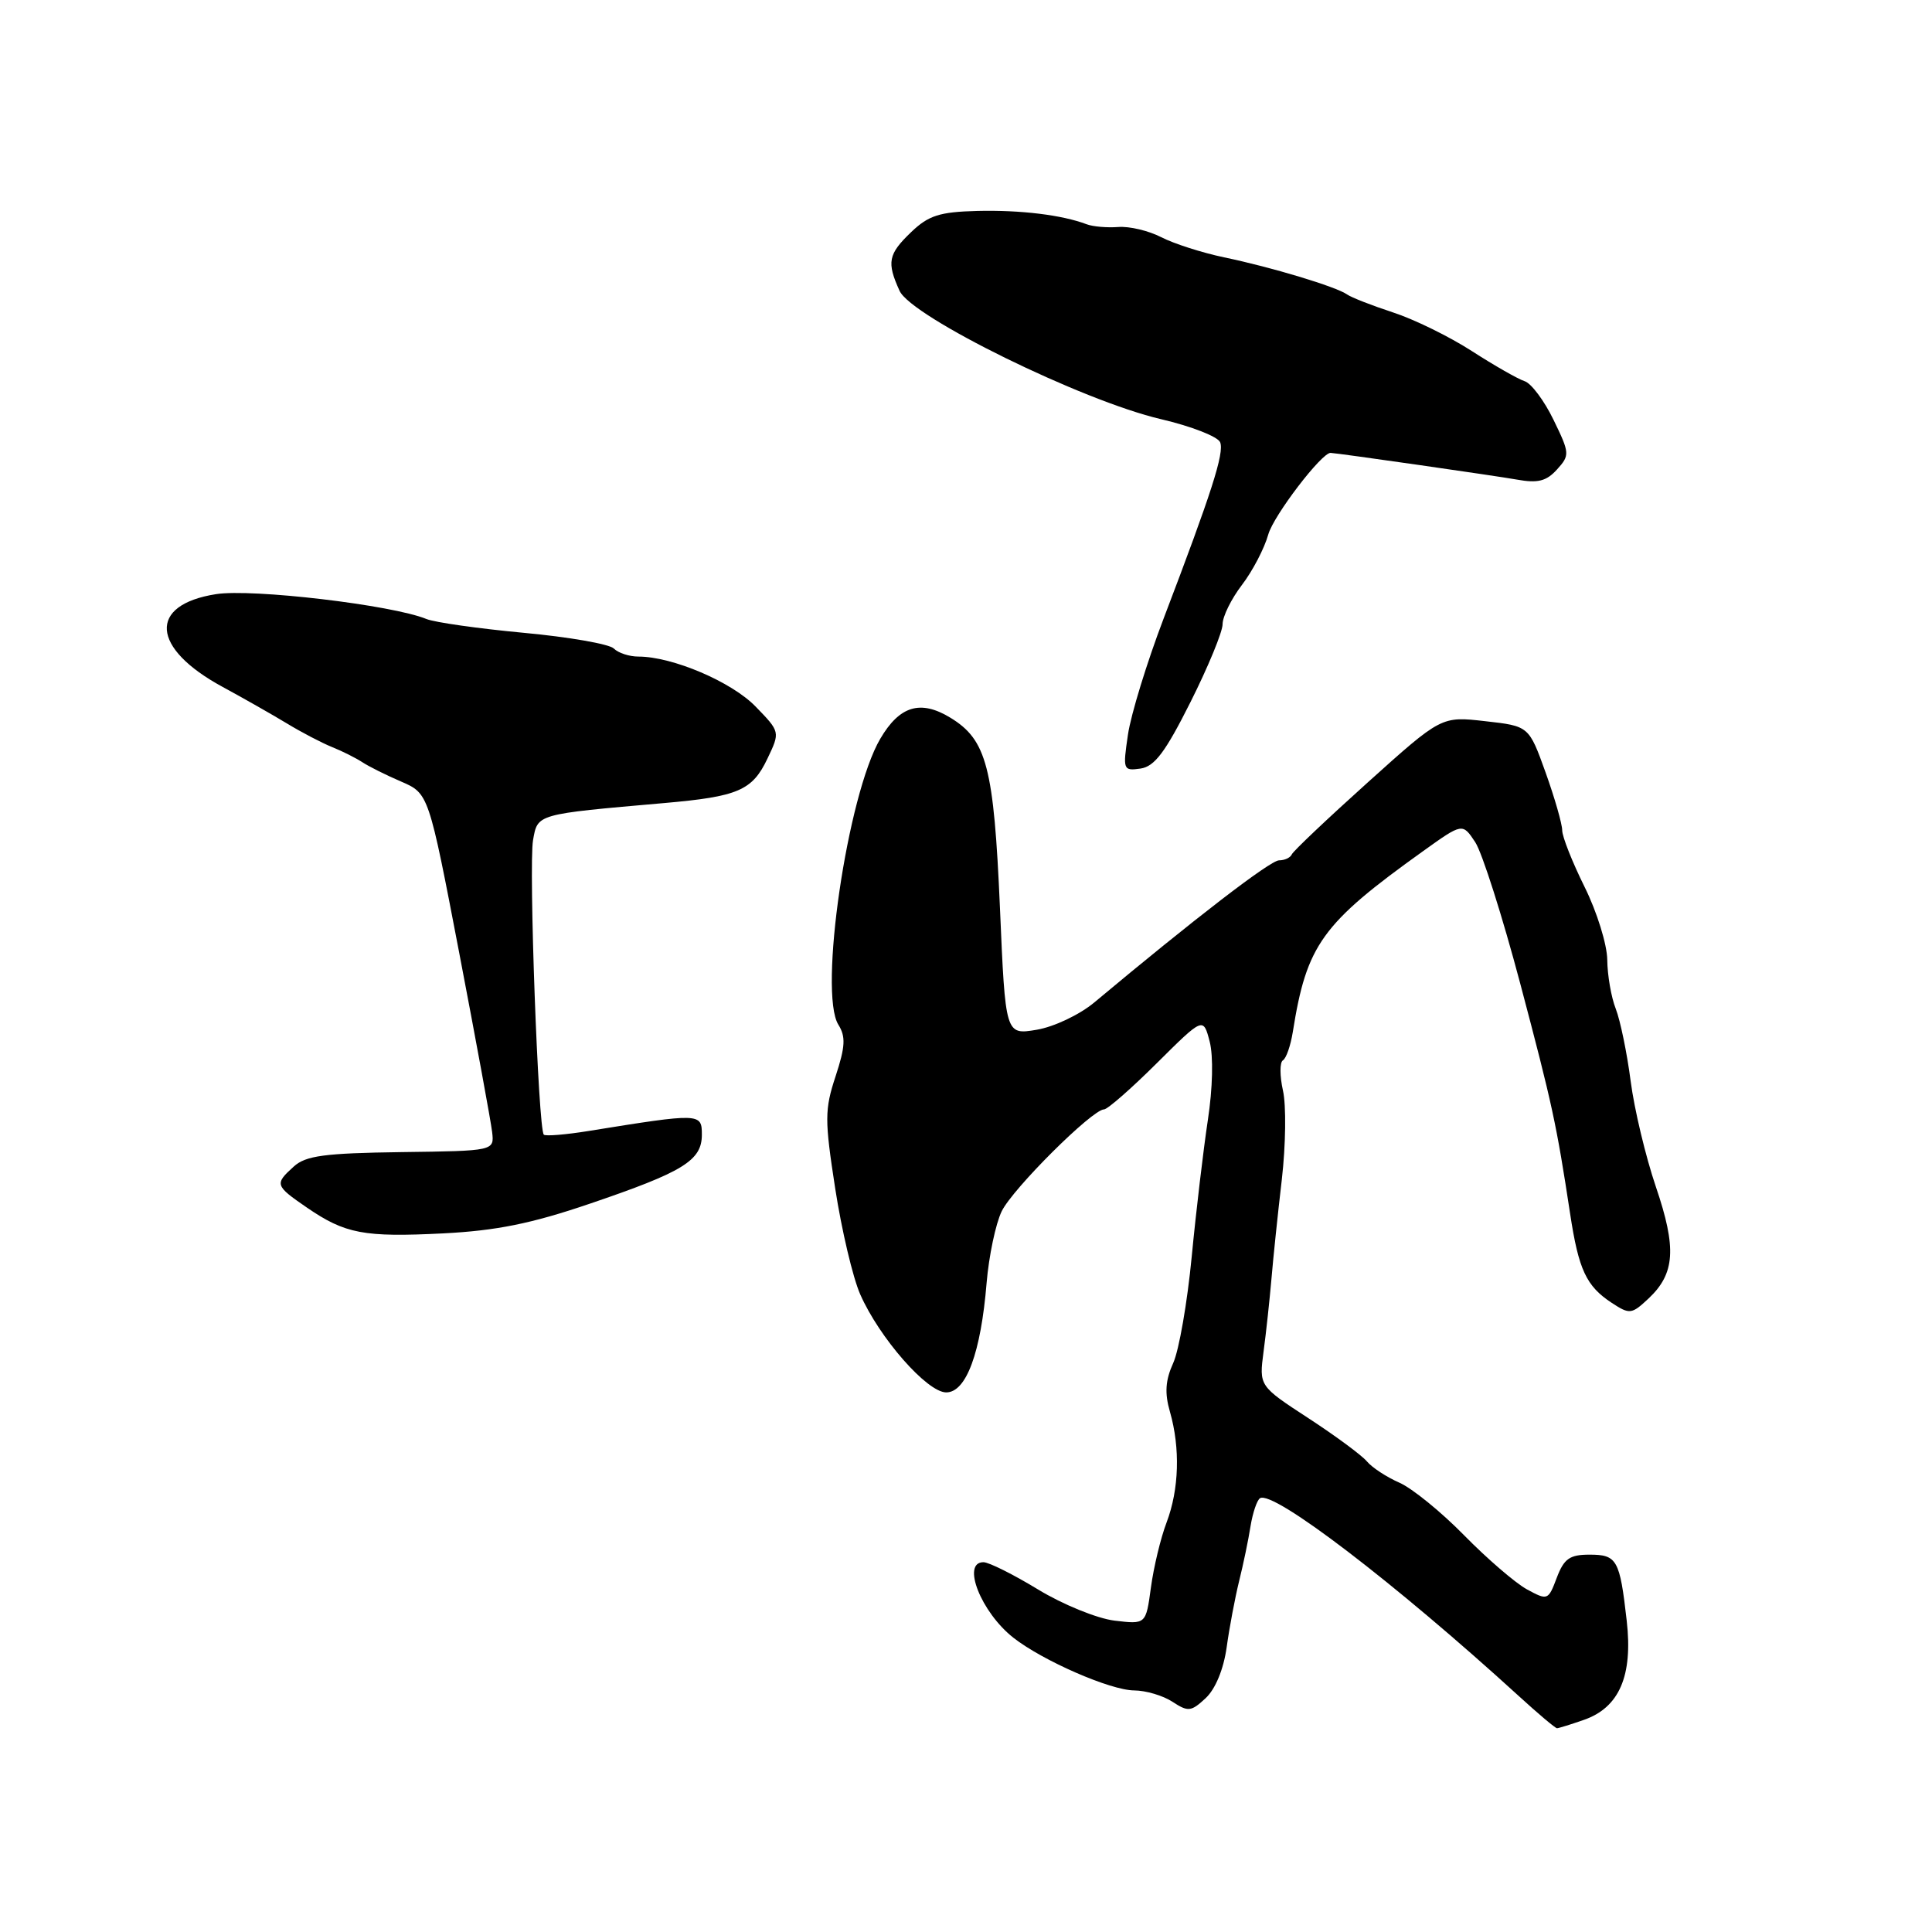 <?xml version="1.0" encoding="UTF-8" standalone="no"?>
<!DOCTYPE svg PUBLIC "-//W3C//DTD SVG 1.1//EN" "http://www.w3.org/Graphics/SVG/1.1/DTD/svg11.dtd" >
<svg xmlns="http://www.w3.org/2000/svg" xmlns:xlink="http://www.w3.org/1999/xlink" version="1.1" viewBox="0 0 256 256">
 <g >
 <path fill="currentColor"
d=" M 209.88 227.89 C 214.56 226.26 216.38 222.06 215.55 214.77 C 214.63 206.65 214.27 206.00 210.61 206.00 C 207.99 206.00 207.24 206.53 206.28 209.06 C 205.15 212.06 205.07 212.09 202.31 210.59 C 200.77 209.74 197.03 206.52 194.00 203.43 C 190.97 200.34 187.11 197.20 185.42 196.46 C 183.73 195.72 181.79 194.45 181.12 193.64 C 180.44 192.83 176.95 190.25 173.36 187.91 C 166.83 183.65 166.83 183.65 167.43 179.08 C 167.77 176.56 168.23 172.25 168.47 169.50 C 168.70 166.75 169.32 160.80 169.85 156.27 C 170.37 151.74 170.44 146.45 170.00 144.51 C 169.57 142.58 169.56 140.77 169.99 140.50 C 170.43 140.24 171.01 138.55 171.30 136.76 C 173.14 125.17 175.13 122.40 188.58 112.77 C 193.79 109.04 193.79 109.04 195.48 111.60 C 196.40 113.01 199.08 121.44 201.44 130.33 C 205.71 146.46 206.23 148.88 208.05 160.83 C 209.18 168.27 210.19 170.42 213.57 172.64 C 215.94 174.19 216.20 174.16 218.44 172.06 C 221.96 168.75 222.18 165.39 219.41 157.25 C 218.06 153.27 216.55 146.97 216.07 143.25 C 215.59 139.54 214.70 135.23 214.10 133.68 C 213.49 132.14 212.99 129.21 212.97 127.18 C 212.95 125.16 211.60 120.81 209.97 117.53 C 208.34 114.24 207.00 110.86 207.00 110.03 C 207.00 109.19 206.01 105.74 204.80 102.36 C 202.59 96.21 202.59 96.21 196.79 95.56 C 190.99 94.90 190.99 94.90 181.25 103.66 C 175.89 108.48 171.35 112.78 171.17 113.21 C 170.98 113.65 170.22 114.00 169.48 114.00 C 168.32 114.00 158.23 121.77 145.00 132.83 C 143.04 134.46 139.67 136.06 137.36 136.45 C 133.22 137.14 133.22 137.14 132.50 120.32 C 131.69 101.65 130.75 98.04 125.93 95.10 C 121.97 92.69 119.20 93.52 116.64 97.89 C 112.28 105.32 108.44 131.54 111.09 135.78 C 112.08 137.36 112.01 138.68 110.72 142.61 C 109.26 147.04 109.26 148.36 110.67 157.49 C 111.52 162.99 113.01 169.30 113.98 171.50 C 116.52 177.28 122.85 184.50 125.38 184.50 C 128.03 184.50 129.97 179.25 130.73 170.00 C 131.03 166.43 131.93 162.15 132.73 160.50 C 134.20 157.49 144.74 147.00 146.29 147.00 C 146.75 147.00 149.89 144.25 153.28 140.88 C 159.44 134.76 159.44 134.76 160.29 138.02 C 160.79 139.96 160.69 144.19 160.05 148.39 C 159.46 152.30 158.49 160.45 157.91 166.50 C 157.33 172.55 156.23 178.89 155.46 180.60 C 154.42 182.89 154.30 184.58 155.03 187.09 C 156.40 191.89 156.24 197.34 154.58 201.73 C 153.79 203.80 152.86 207.69 152.50 210.37 C 151.84 215.24 151.84 215.24 147.67 214.74 C 145.38 214.46 140.83 212.61 137.56 210.62 C 134.29 208.63 131.03 207.00 130.31 207.00 C 127.37 207.00 130.00 213.64 134.27 217.00 C 138.15 220.05 147.15 223.98 150.29 223.99 C 151.82 224.00 154.10 224.67 155.35 225.49 C 157.43 226.85 157.83 226.81 159.75 225.02 C 161.05 223.81 162.13 221.19 162.54 218.27 C 162.90 215.65 163.65 211.70 164.19 209.50 C 164.74 207.30 165.42 204.03 165.70 202.24 C 165.99 200.45 166.56 198.77 166.96 198.52 C 168.72 197.44 184.87 209.79 201.21 224.70 C 203.80 227.07 206.09 229.00 206.31 229.00 C 206.52 229.00 208.13 228.50 209.88 227.89 Z  M 78.11 159.51 C 90.56 155.28 93.00 153.78 93.00 150.35 C 93.00 147.48 92.81 147.47 78.00 149.86 C 74.97 150.35 72.30 150.57 72.06 150.35 C 71.32 149.68 70.04 114.69 70.63 111.33 C 71.25 107.83 70.98 107.90 88.00 106.41 C 97.81 105.55 99.68 104.75 101.69 100.52 C 103.38 96.98 103.38 96.98 100.12 93.62 C 96.94 90.34 89.10 87.00 84.59 87.00 C 83.38 87.00 81.92 86.52 81.33 85.93 C 80.74 85.34 75.36 84.40 69.38 83.85 C 63.40 83.29 57.60 82.47 56.50 82.02 C 51.97 80.16 33.41 77.97 28.61 78.73 C 19.59 80.15 20.00 85.88 29.50 91.02 C 32.25 92.51 36.08 94.69 38.00 95.85 C 39.92 97.02 42.62 98.43 44.00 98.99 C 45.38 99.54 47.17 100.45 48.00 100.99 C 48.83 101.54 51.14 102.70 53.15 103.56 C 56.80 105.14 56.80 105.14 60.86 126.32 C 63.09 137.97 65.05 148.62 65.21 150.00 C 65.50 152.50 65.50 152.50 53.18 152.66 C 43.01 152.80 40.51 153.13 38.93 154.57 C 36.36 156.89 36.43 157.10 40.65 160.00 C 45.74 163.49 48.20 163.96 58.73 163.43 C 65.75 163.07 70.39 162.14 78.11 159.51 Z  M 157.75 93.02 C 160.09 88.36 162.00 83.72 162.00 82.71 C 162.00 81.69 163.15 79.36 164.56 77.51 C 165.97 75.67 167.54 72.66 168.05 70.83 C 168.76 68.30 175.14 59.96 176.31 60.01 C 177.31 60.05 198.34 63.07 201.01 63.55 C 203.77 64.05 204.91 63.76 206.31 62.21 C 208.02 60.32 208.01 60.07 205.85 55.63 C 204.62 53.09 202.89 50.78 202.02 50.51 C 201.15 50.23 198.01 48.44 195.03 46.52 C 192.06 44.60 187.34 42.29 184.56 41.39 C 181.78 40.48 179.05 39.41 178.50 39.02 C 177.08 38.00 168.43 35.39 162.20 34.10 C 159.29 33.49 155.54 32.29 153.87 31.43 C 152.20 30.57 149.64 29.96 148.17 30.08 C 146.70 30.19 144.82 30.03 144.00 29.72 C 140.74 28.48 135.22 27.81 129.50 27.95 C 124.50 28.08 123.04 28.55 120.75 30.74 C 117.68 33.68 117.47 34.74 119.20 38.54 C 120.77 41.99 143.44 53.12 153.83 55.54 C 157.86 56.48 161.39 57.86 161.68 58.61 C 162.23 60.05 160.57 65.22 154.17 82.00 C 151.97 87.78 149.85 94.68 149.46 97.34 C 148.77 102.02 148.82 102.16 151.12 101.84 C 152.99 101.57 154.42 99.66 157.75 93.02 Z "/>
</g>
</svg>